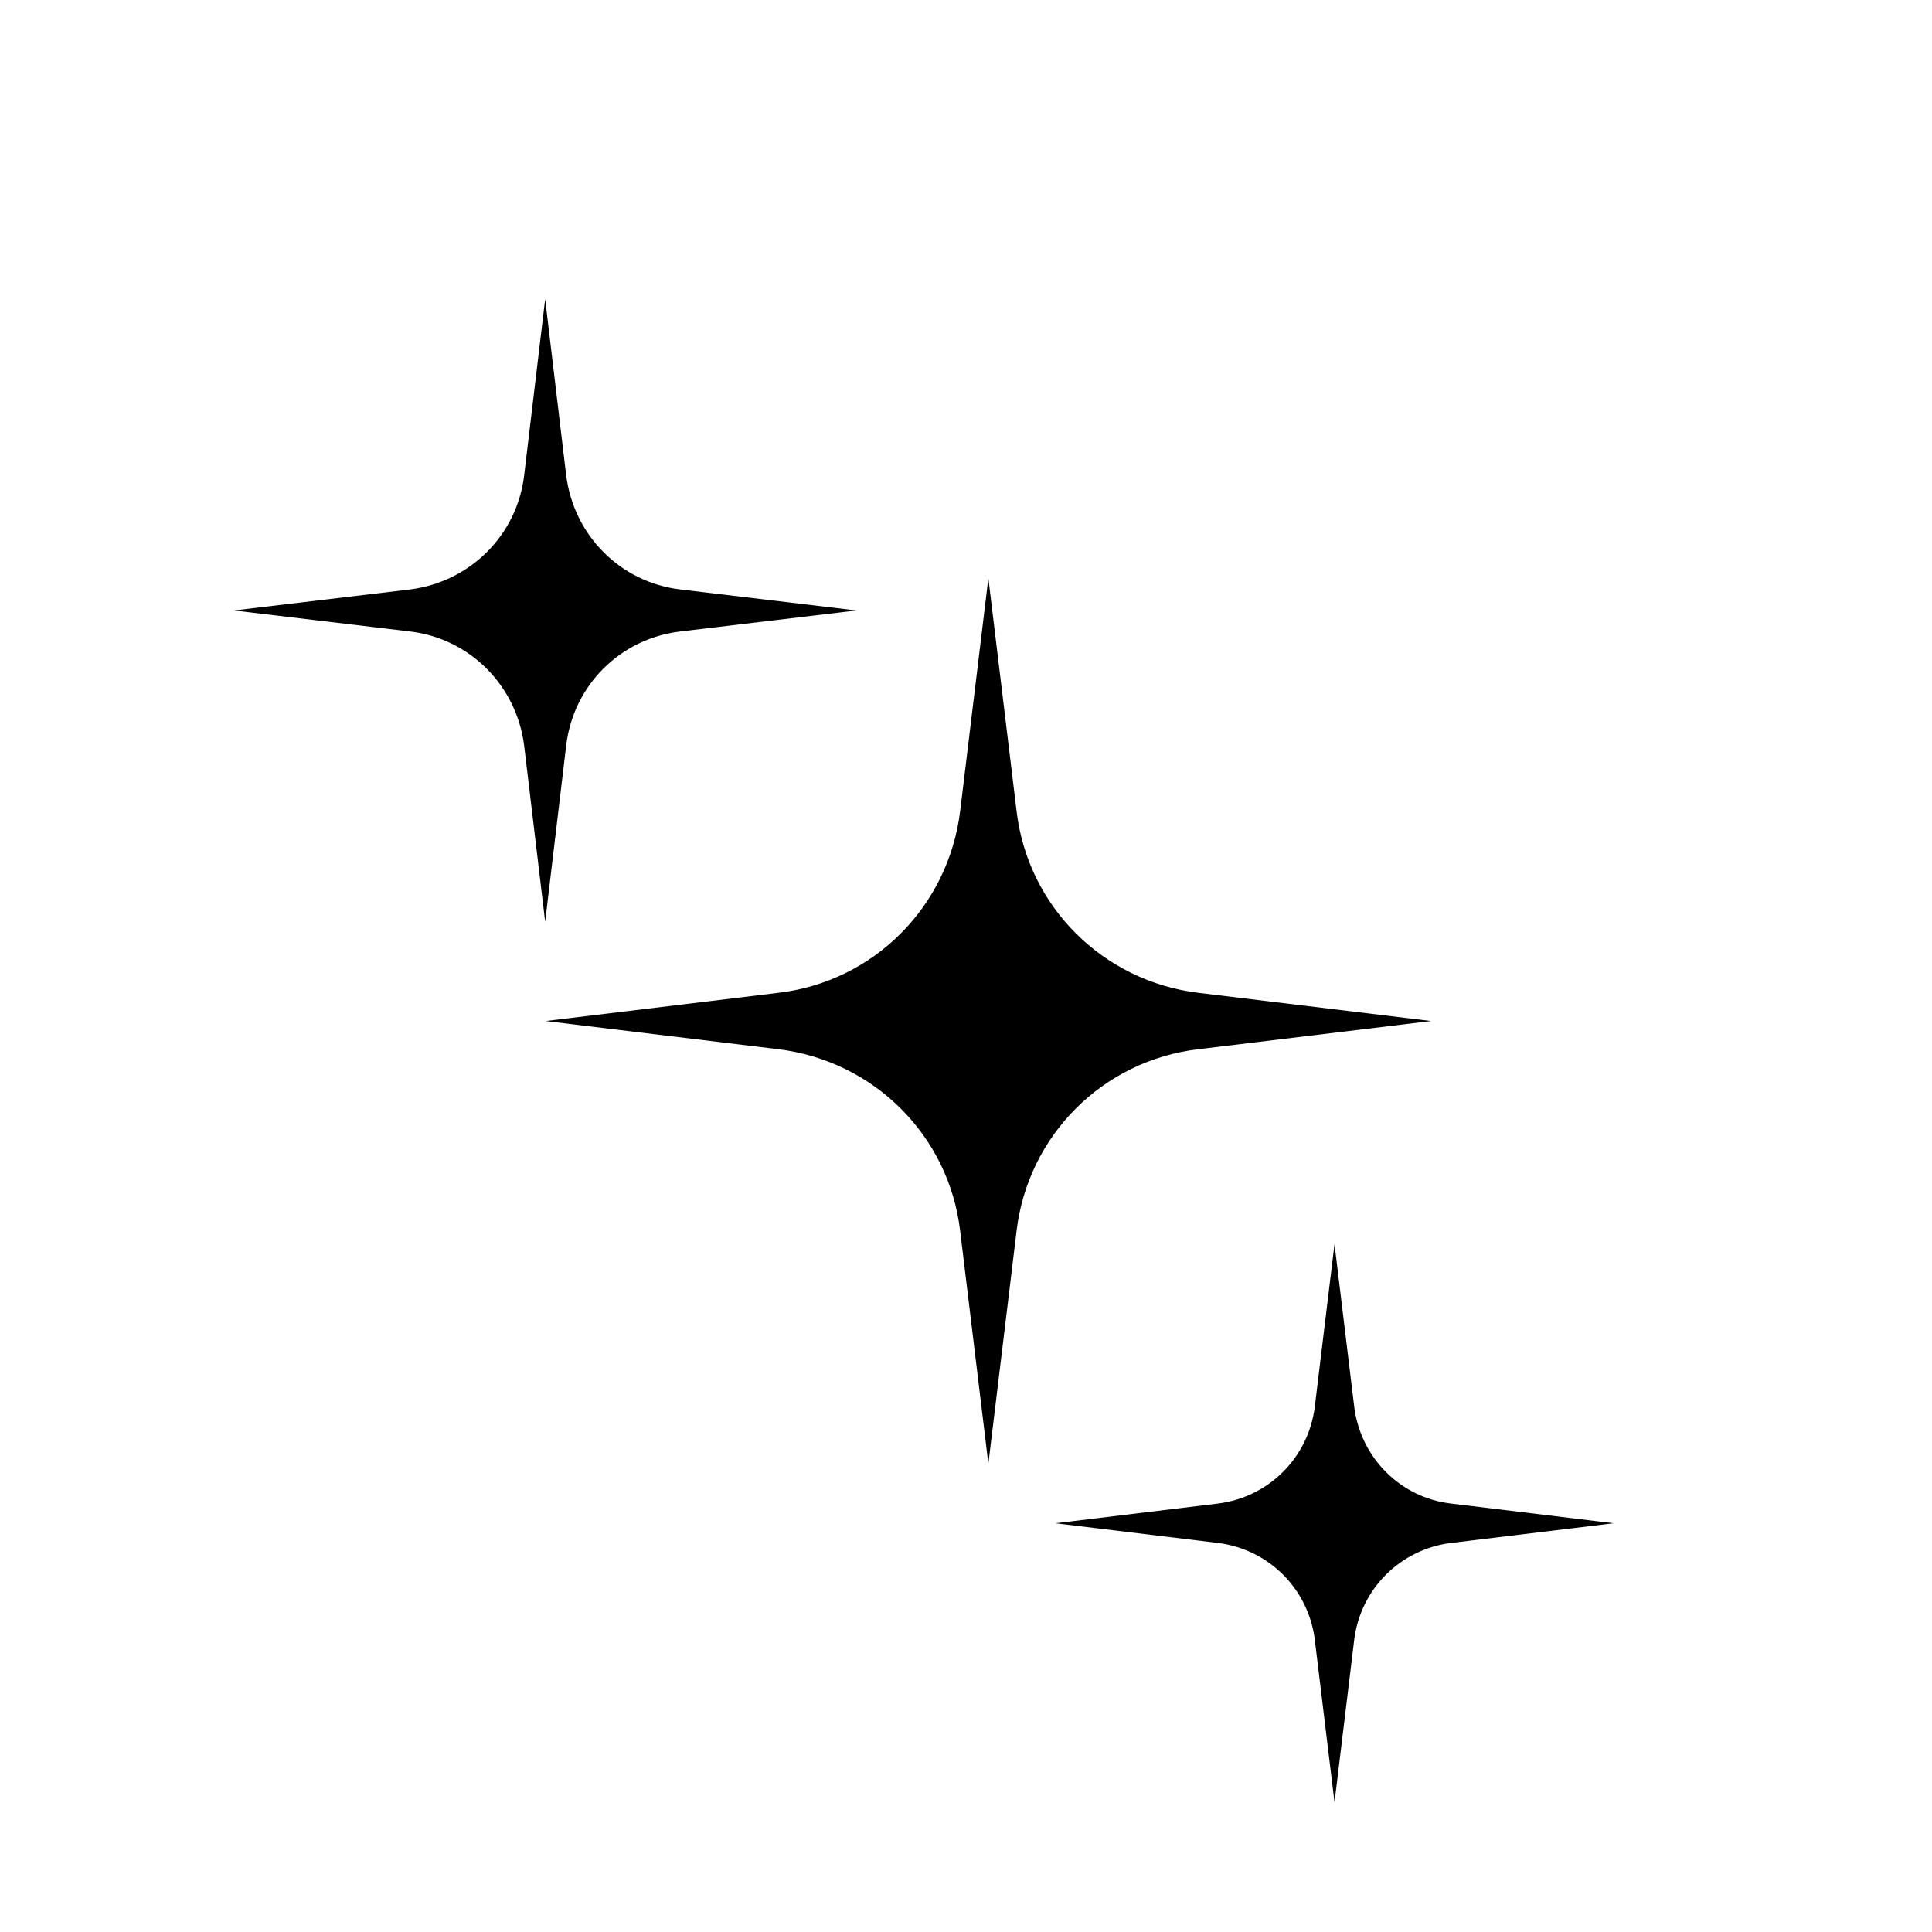 <?xml version="1.0" encoding="utf-8"?>
<!-- Generator: Adobe Illustrator 21.0.0, SVG Export Plug-In . SVG Version: 6.00 Build 0)  -->
<svg version="1.1" id="Layer_1" xmlns="http://www.w3.org/2000/svg" xmlns:xlink="http://www.w3.org/1999/xlink" x="0px" y="0px"
	 viewBox="0 0 432 432" style="enable-background:new 0 0 432 432;" xml:space="preserve">
<style type="text/css">
	.st0{fill:none;}
	.st1{stroke:#000000;stroke-width:0.621;stroke-linecap:square;}
</style>
<defs>
	<linearGradient id="GradientBot">
          <stop offset="0%" stop-color="#fff" stop-opacity="1" />
          <stop offset="65%" stop-color="#fff" stop-opacity=".5" />
		  <stop offset="100%" stop-color="#fff" stop-opacity="0" />
    </linearGradient>
	<linearGradient id="GradientTop">
          <stop offset="0%" stop-color="#fff" stop-opacity="0" />
          <stop offset="40%" stop-color="#fff" stop-opacity=".5" />
		  <stop offset="100%" stop-color="#fff" stop-opacity="1" />
    </linearGradient>
</defs>
<path className="star-12" d="M268,234.6l52-6.3l-52-6.3c-21.4-2.6-38.2-19.3-40.7-40.7l-6.3-52l-6.3,52c-2.6,21.4-19.3,38.2-40.7,40.7l-52,6.3l52,6.3
	c21.4,2.6,38.2,19.3,40.7,40.7l6.3,52l6.3-52C229.8,253.9,246.6,237.1,268,234.6z"/>
<path className="star-13" d="M152.1,141.2l39.4-4.7l-39.4-4.7c-13.4-1.6-23.8-12.1-25.5-25.5l-4.7-39.4l-4.7,39.4c-1.6,13.4-12.1,23.8-25.5,25.5
	l-39.4,4.7l39.4,4.7c13.4,1.6,23.8,12.1,25.5,25.5l4.7,39.4l4.7-39.4C128.2,153.2,138.7,142.8,152.1,141.2z"/>
<path className="star-14" d="M302.8,314.5l-4.4-36.3l-4.4,36.3c-1.4,11.4-10.3,20.3-21.7,21.7l-36.3,4.4l36.3,4.4c11.4,1.4,20.3,10.3,21.7,21.7l4.4,36.3
	l4.4-36.3c1.4-11.4,10.3-20.3,21.7-21.7l36.3-4.4l-36.3-4.4C313.1,334.9,304.2,325.9,302.8,314.5z"/>
</svg>
